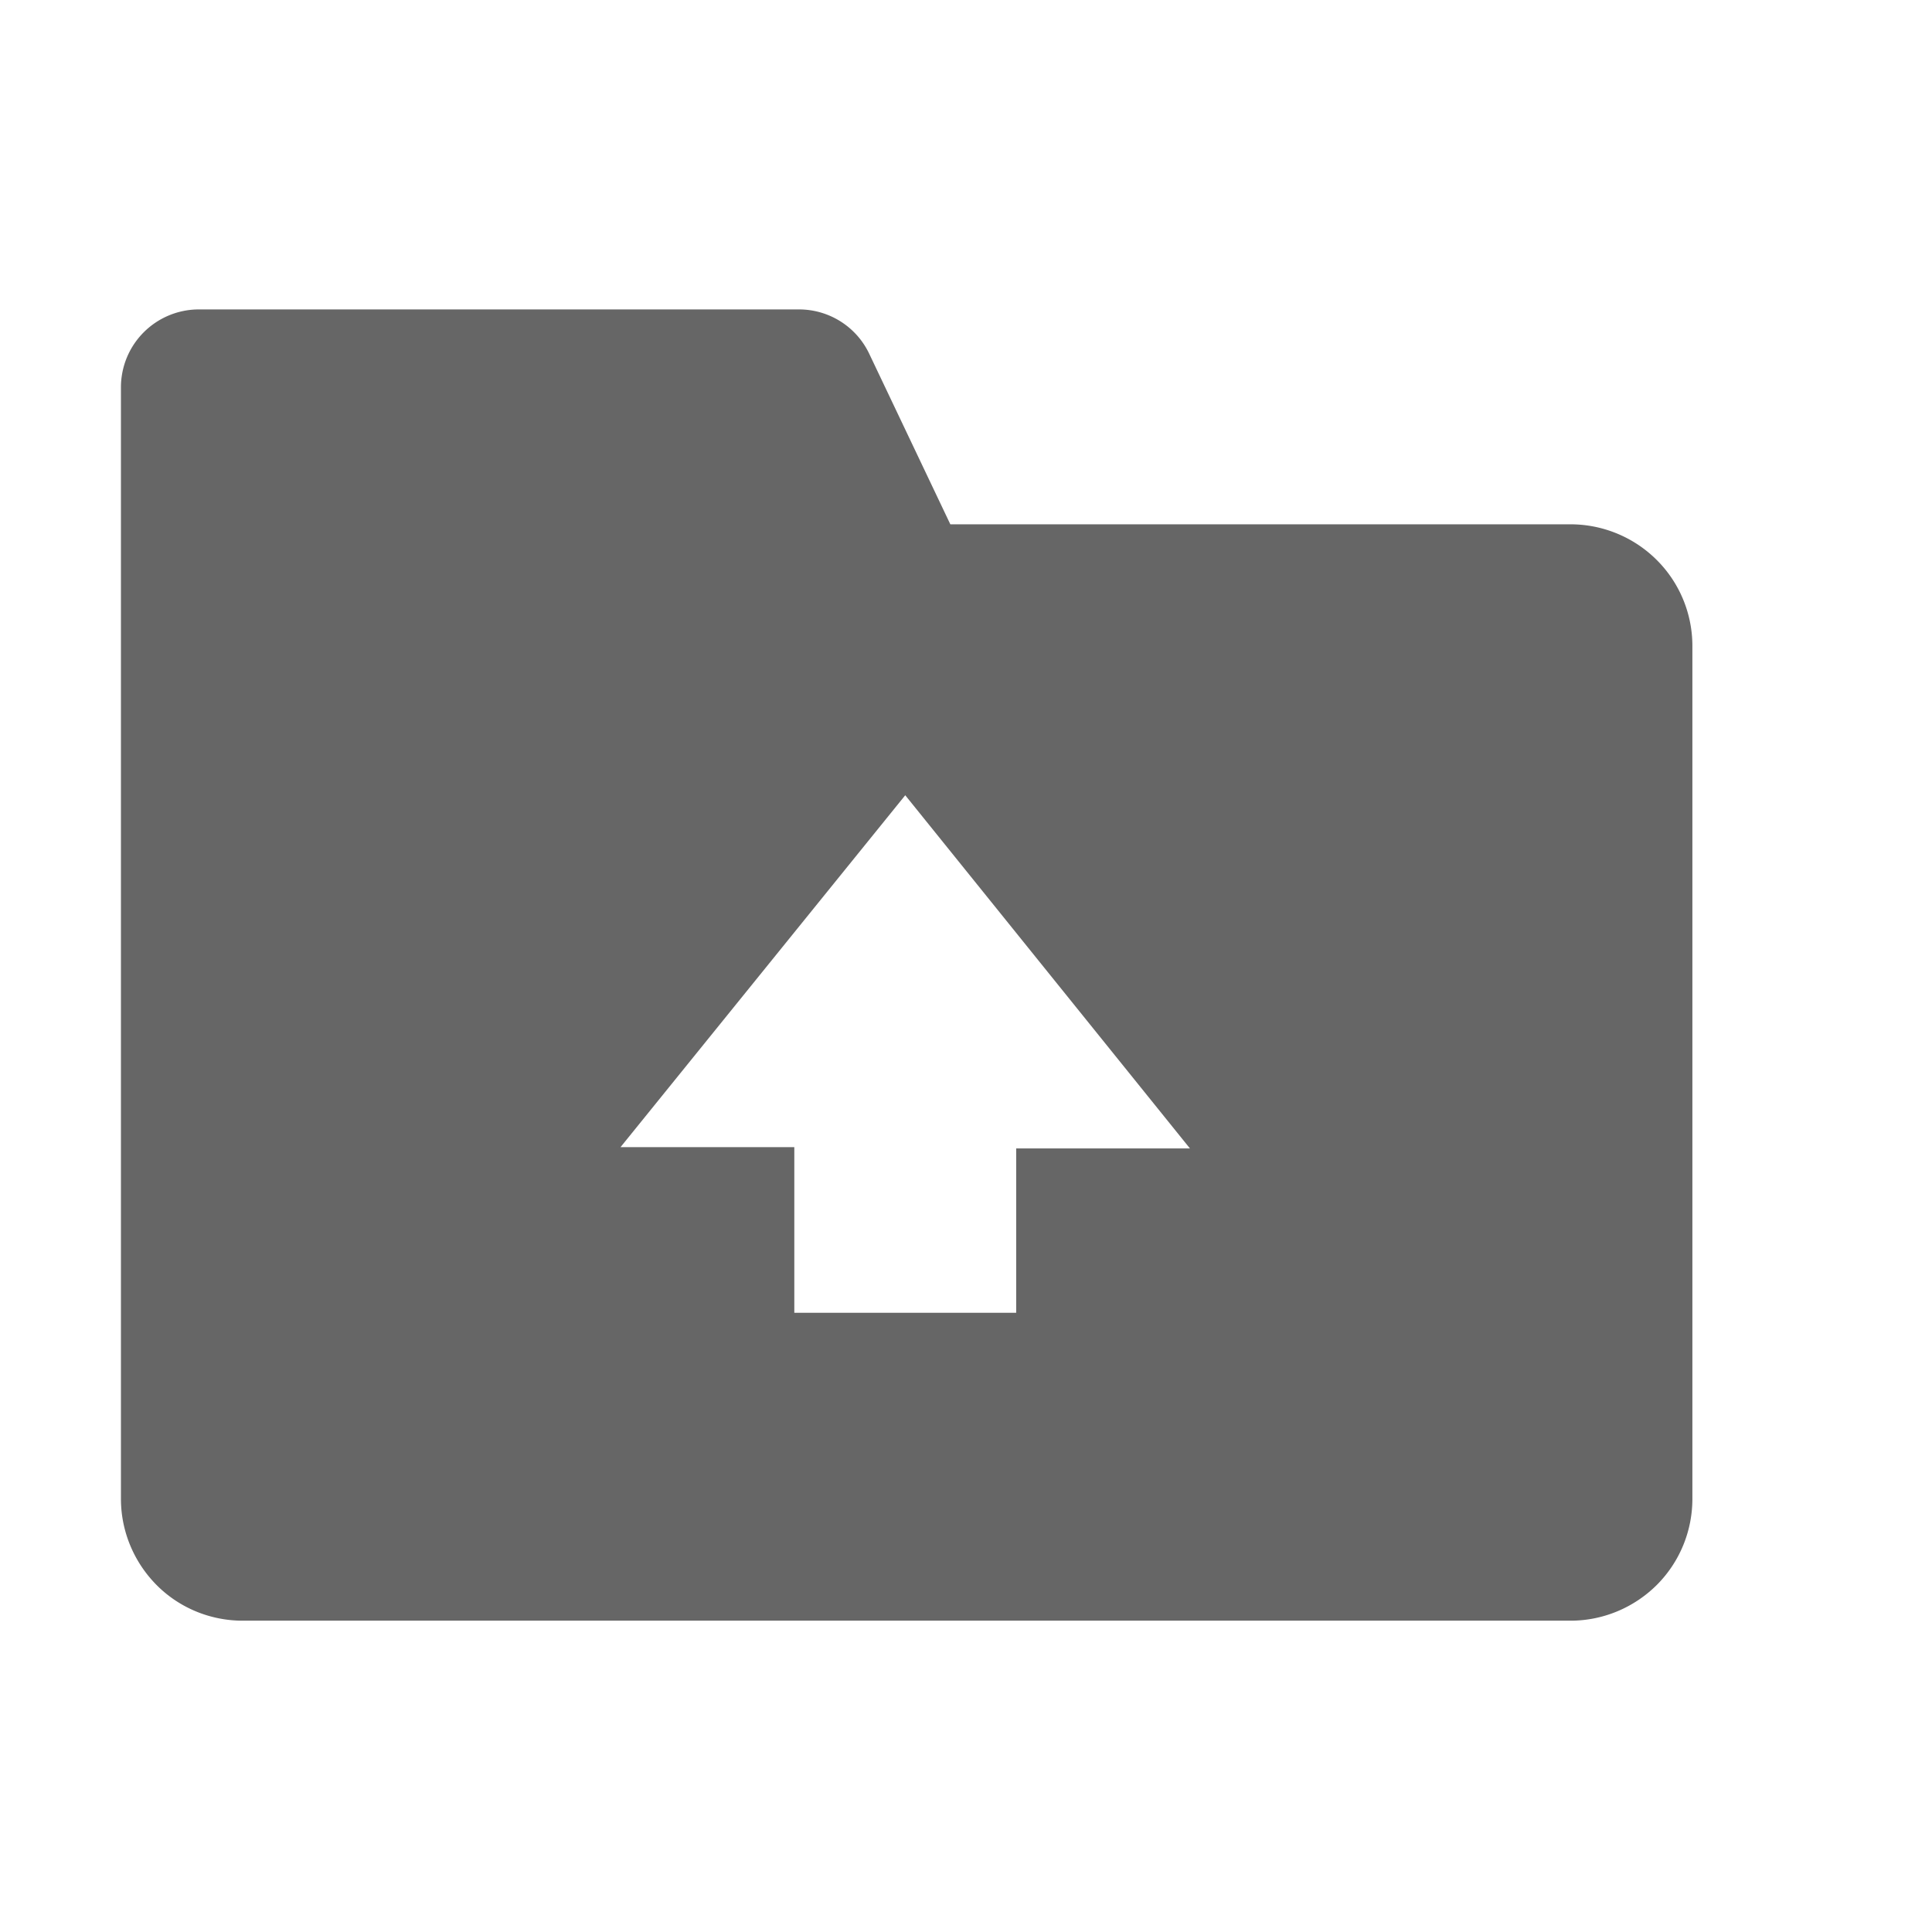 <?xml version="1.0" standalone="no"?><!DOCTYPE svg PUBLIC "-//W3C//DTD SVG 1.1//EN" "http://www.w3.org/Graphics/SVG/1.1/DTD/svg11.dtd"><svg t="1562492144272" class="icon" viewBox="0 0 1024 1024" version="1.1" xmlns="http://www.w3.org/2000/svg" p-id="7394" xmlns:xlink="http://www.w3.org/1999/xlink" width="128" height="128"><defs><style type="text/css"></style></defs><path d="M831.6 277.9H503.7l-42.8-90c-6.8-14.7-21.5-24-37.7-23.9H105.4c-11 0-21.5 4.4-29.2 12.1-7.8 7.8-12.1 18.3-12.1 29.2v589.1c0 17.1 6.8 33.5 18.9 45.7 12 12.1 28.5 18.9 45.6 18.9h703.8c17.1 0 33.5-6.8 45.7-18.9 12.1-12.1 18.9-28.5 18.9-45.7v-452c0-17.3-6.9-33.8-19.2-45.9a64.76 64.76 0 0 0-46.2-18.6zM538.5 695.8H421V608h-92.1l150.9-186.5 150.9 187.2h-92.1v87.1z m0 0" p-id="7395" fill="#666666"></path></svg>